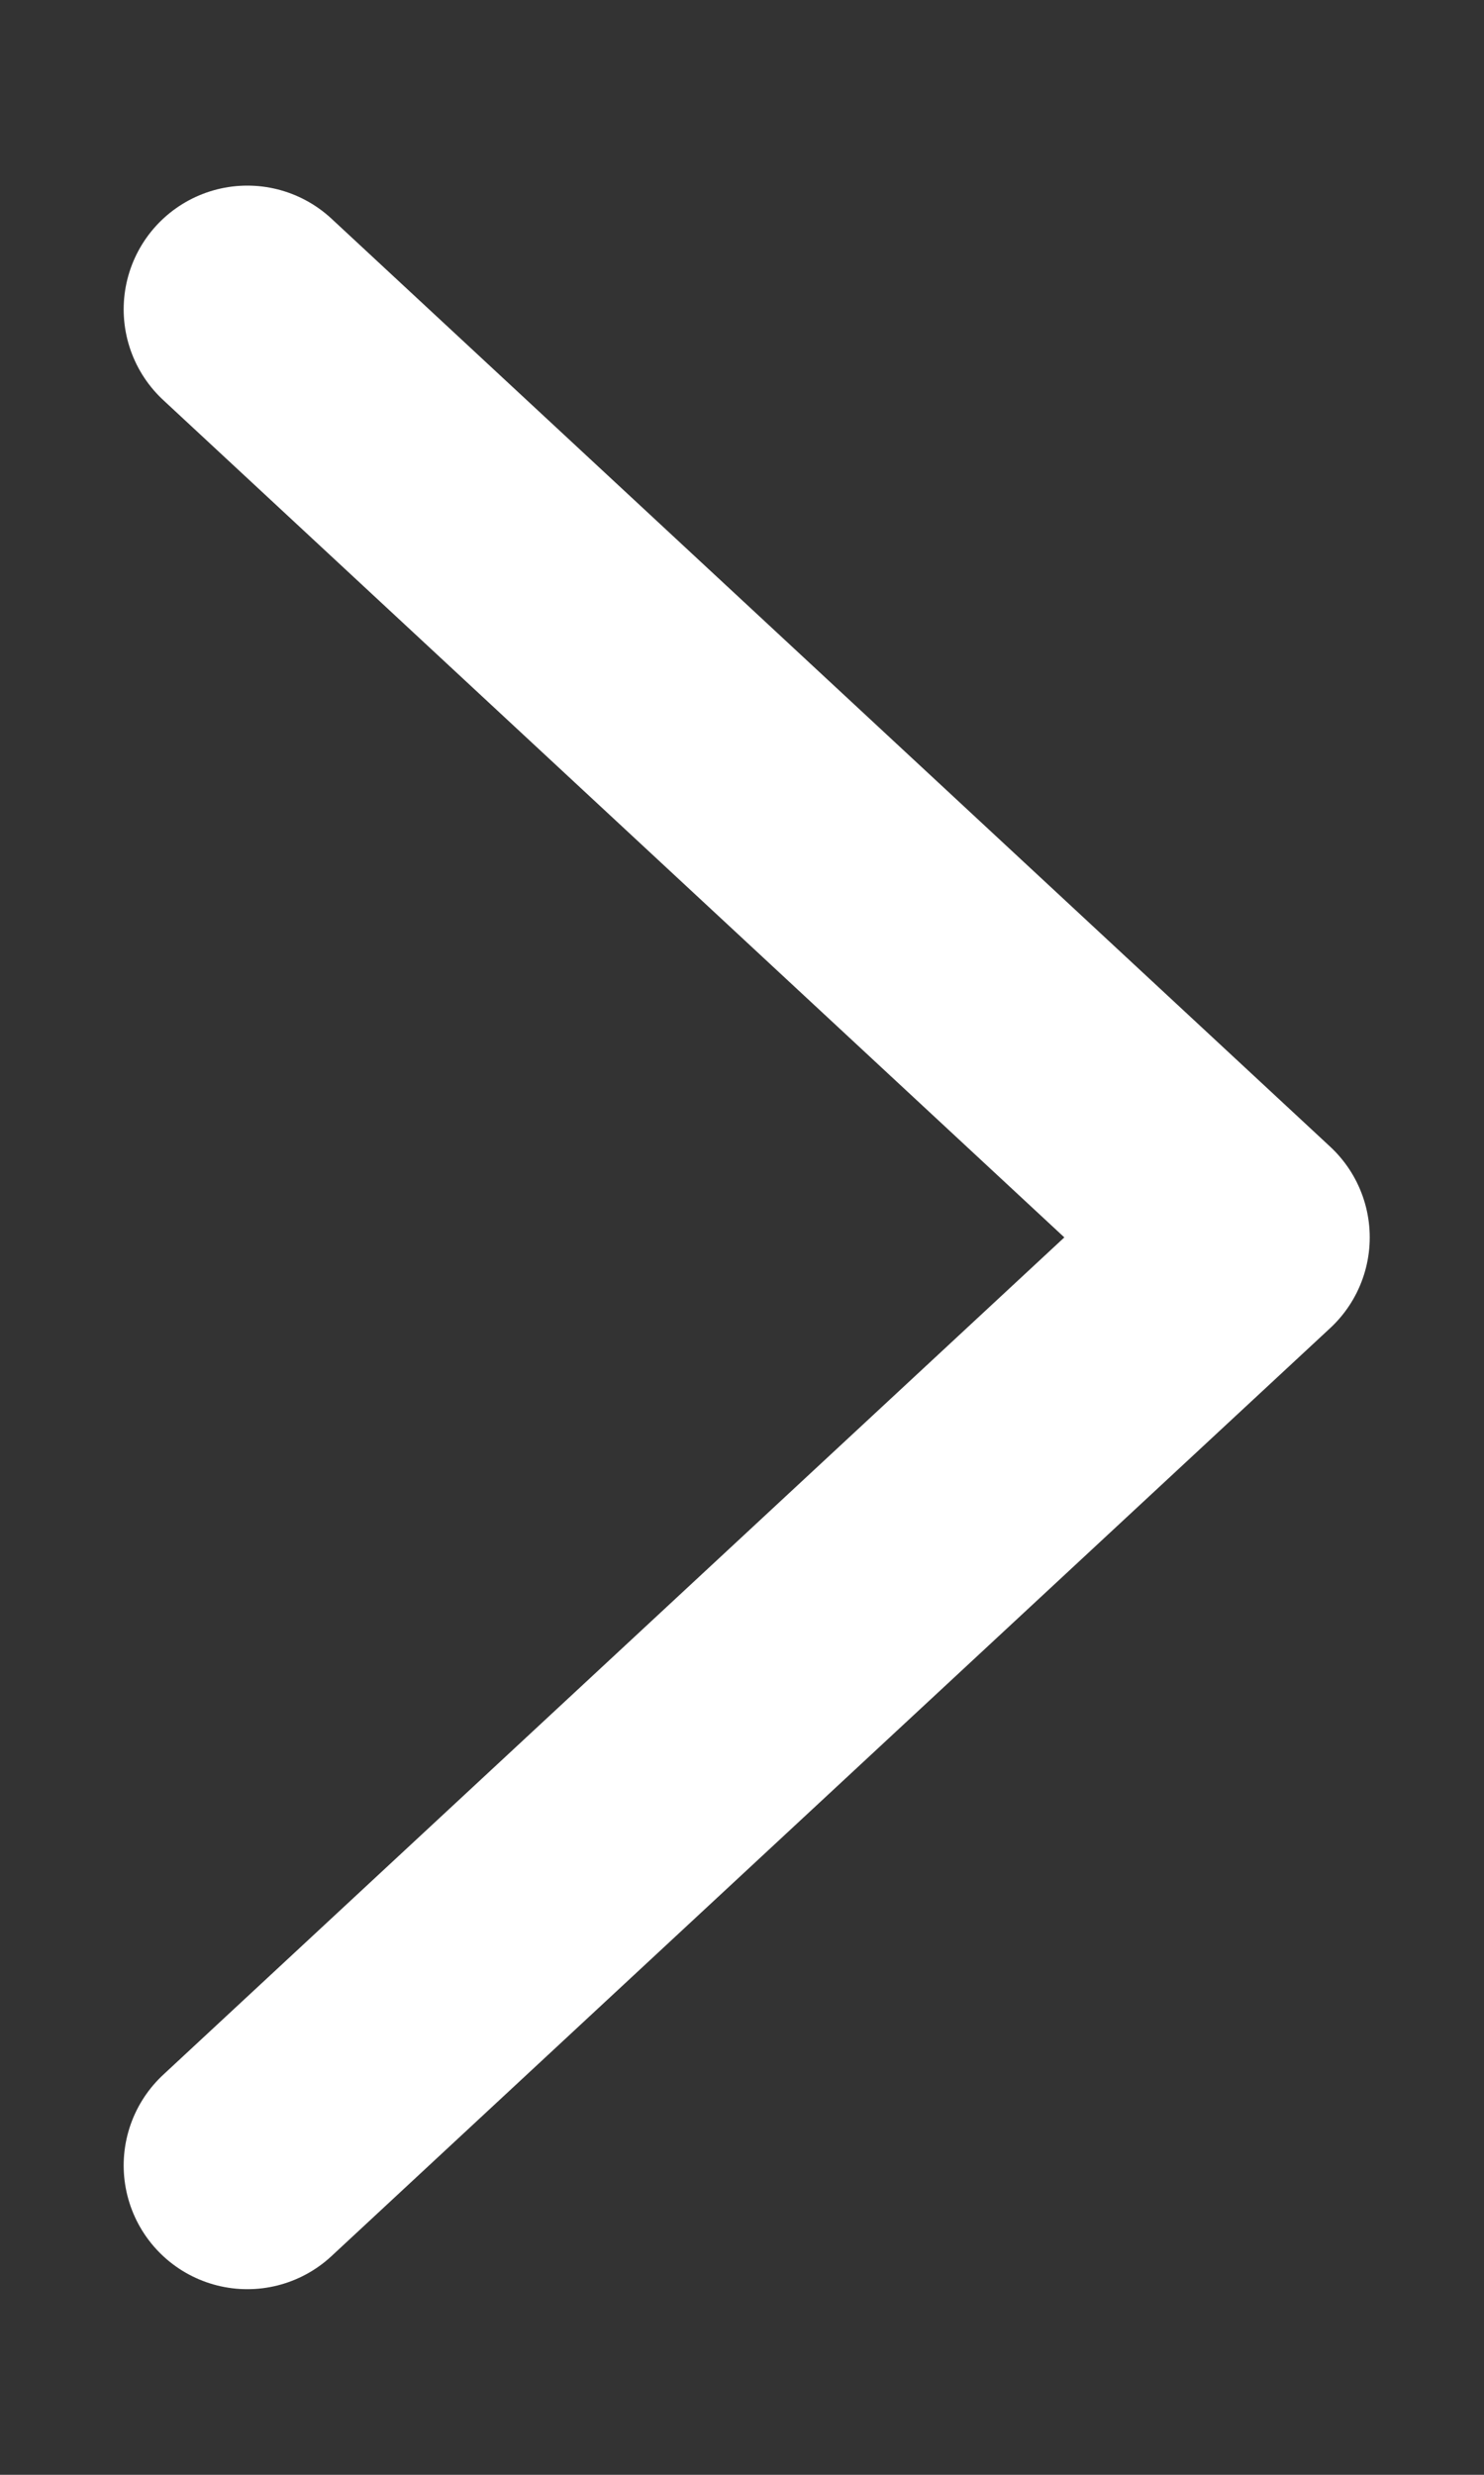 <!-- 01EZTX9M3AWK0ZB16B6KYR56F1 -->

<svg width="6" height="10" viewBox="0 0 6 10" fill="none" xmlns="http://www.w3.org/2000/svg">
<rect x="0" y="0" width="6" height="10" fill="#333333" stroke="none"/>
<path d="M1 1.25L5.038 5L1 8.75" stroke="white" stroke-miterlimit="10" stroke-linecap="round" stroke-linejoin="round"/>
</svg>
